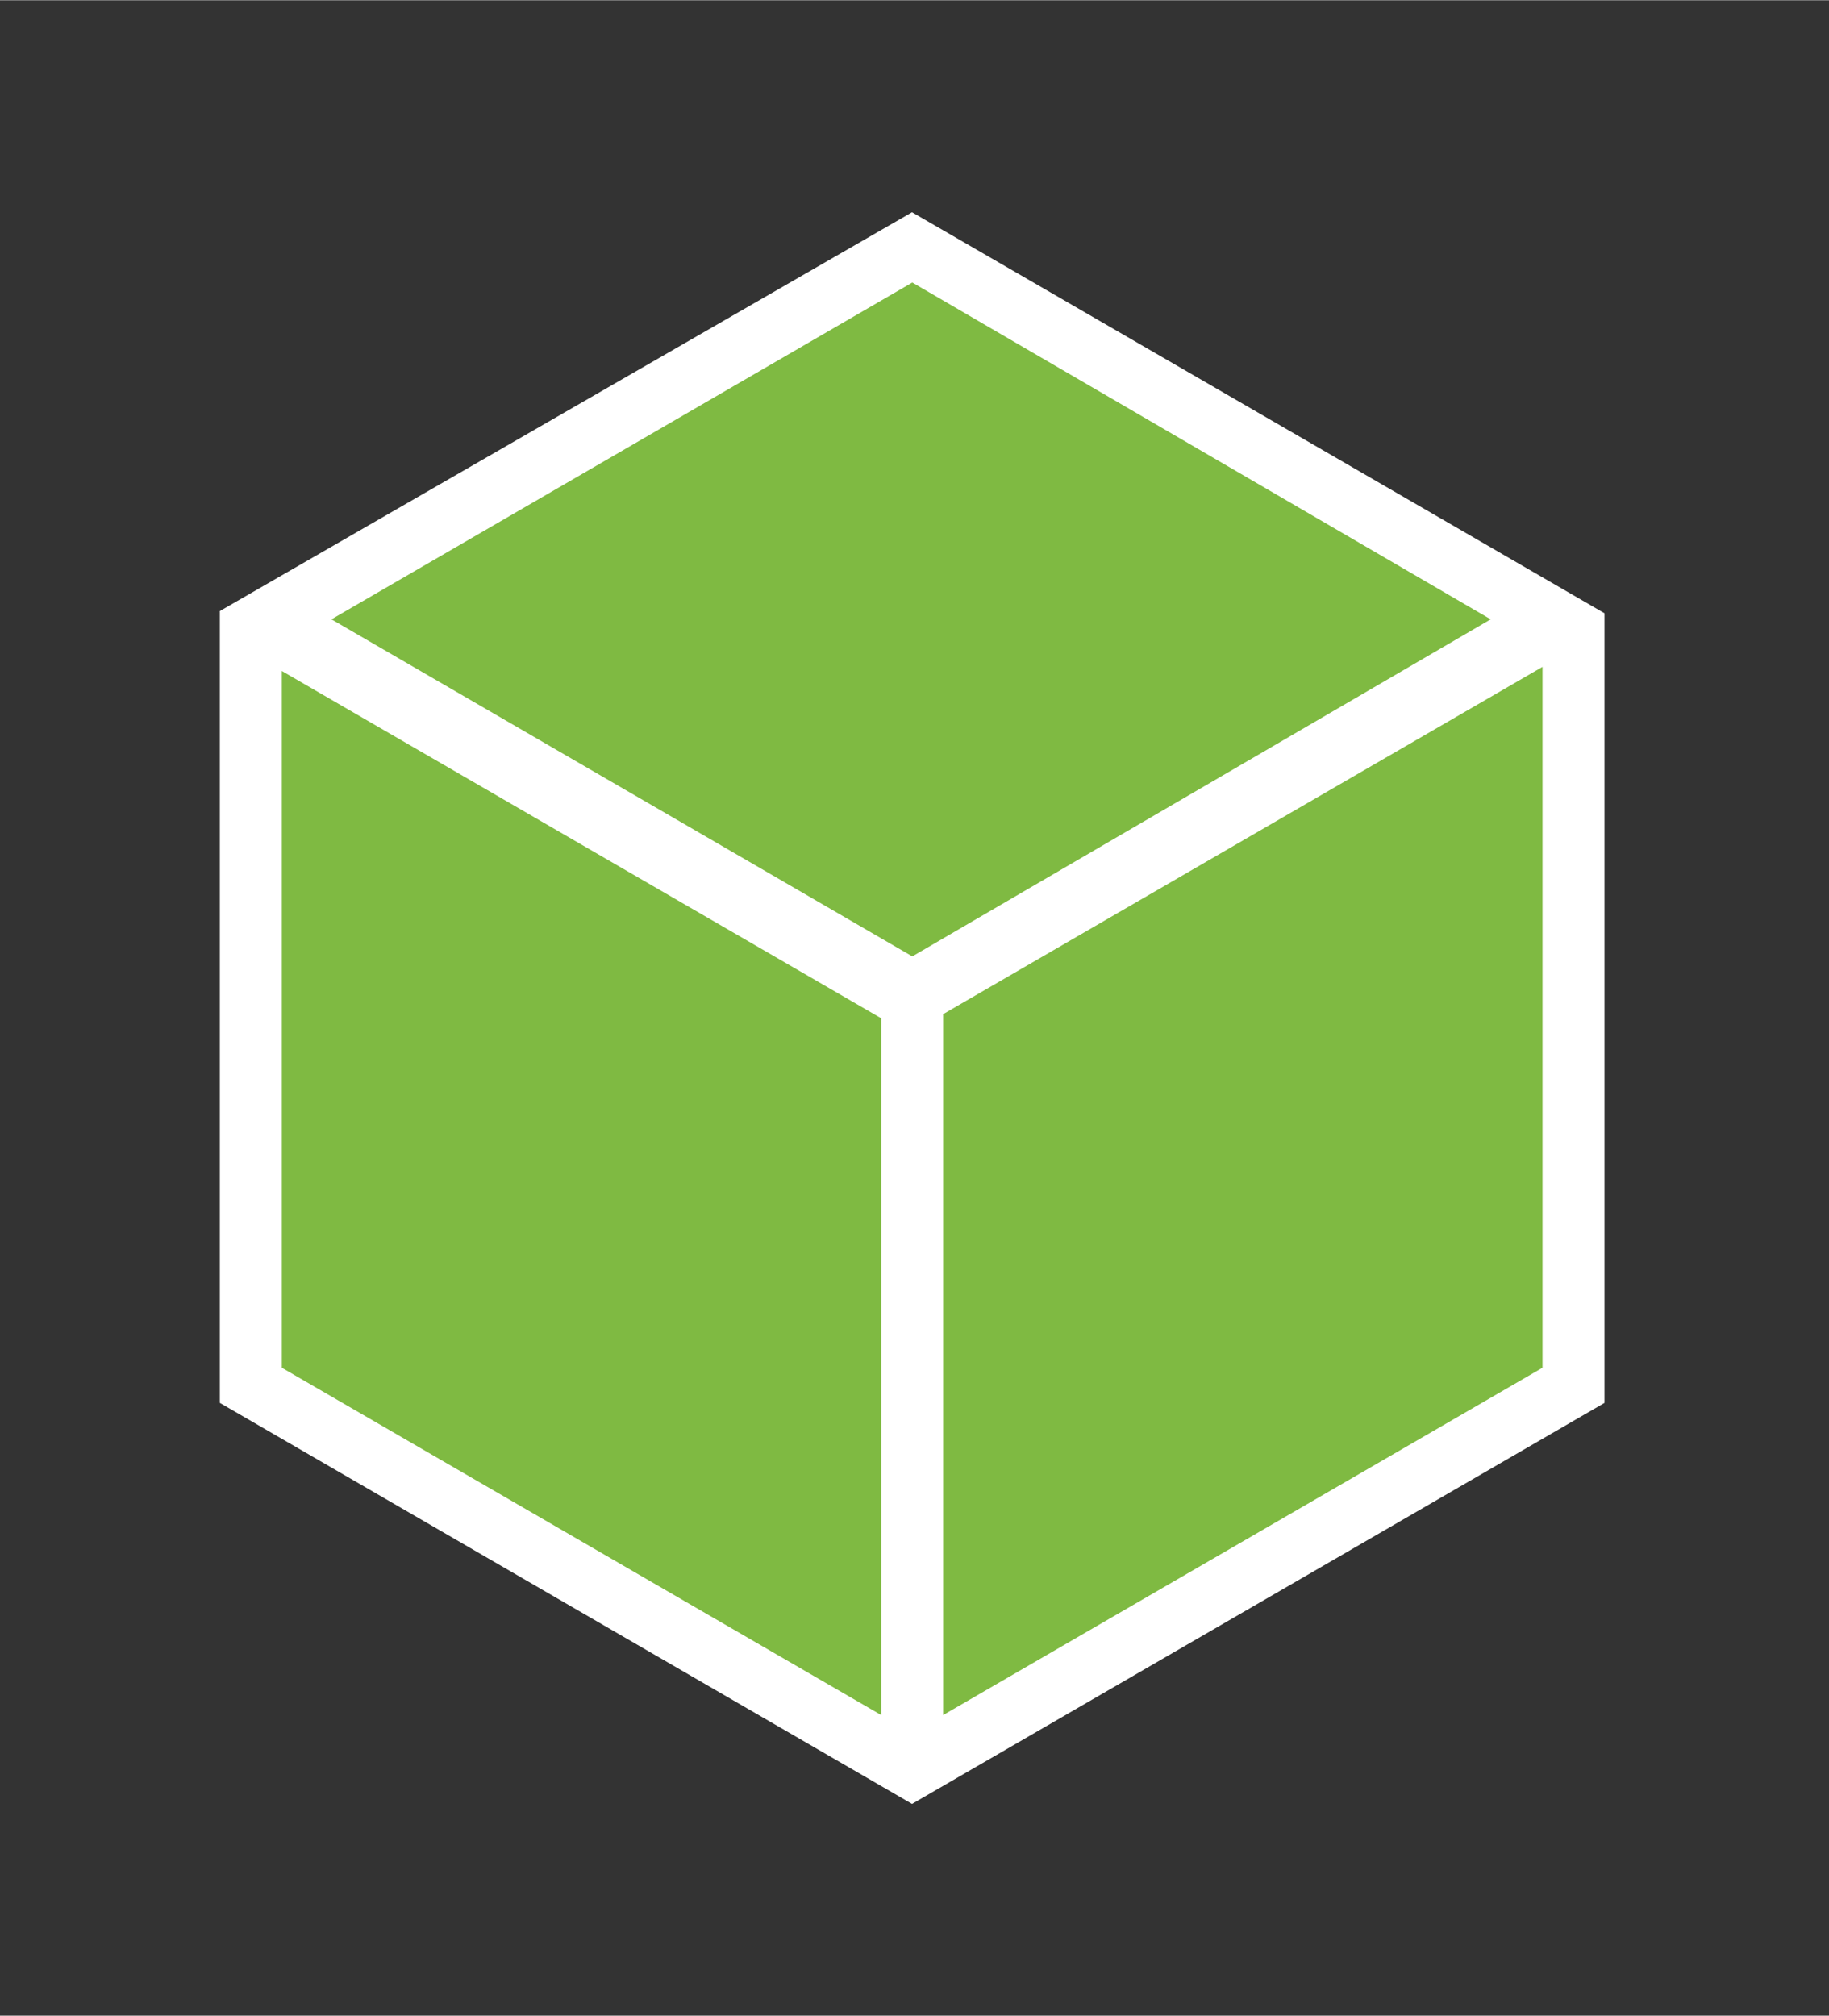 <?xml version="1.0" encoding="UTF-8" standalone="no"?>
<!DOCTYPE svg PUBLIC "-//W3C//DTD SVG 1.1//EN" "http://www.w3.org/Graphics/SVG/1.1/DTD/svg11.dtd">
<!-- Generated by Microsoft Visio, SVG Export Node, Generic - green.svg Page-1 -->
<svg xmlns="http://www.w3.org/2000/svg" xmlns:xlink="http://www.w3.org/1999/xlink" xmlns:ev="http://www.w3.org/2001/xml-events"
		xmlns:v="http://schemas.microsoft.com/visio/2003/SVGExtensions/" width="0.922in" height="1.016in"
		viewBox="0 0 66.375 73.125" xml:space="preserve" color-interpolation-filters="sRGB" class="st3">
	<rect x="0" y="0" width="66.375" height="73.125" fill="#333333" stroke="none"/>
	<v:documentProperties v:langID="4108" v:metric="true" v:viewMarkup="false"/>

	<style type="text/css">
	<![CDATA[
		.st1 {fill:#ffffff;stroke:none;stroke-linecap:butt;stroke-width:0.75}
		.st2 {fill:#7fba42;stroke:none;stroke-linecap:butt;stroke-width:0.75}
		.st3 {fill:none;fill-rule:evenodd;font-size:12px;overflow:visible;stroke-linecap:square;stroke-miterlimit:3}
	]]>
	</style>

	<g v:mID="0" v:index="1" v:groupContext="foregroundPage">
		<title>Page-1</title>
		<v:pageProperties v:drawingScale="0.0393701" v:pageScale="0.0393701" v:drawingUnits="24" v:shadowOffsetX="8.50394"
				v:shadowOffsetY="-8.50394"/>
		<v:layer v:name="symbols" v:index="0"/>
		<g id="group1166-1" transform="translate(7.978,-7.688)" v:mID="1166" v:groupContext="group" v:layerMember="0">
			<title>Node, Generic - green</title>
			<g id="group1167-2" v:mID="1167" v:groupContext="group" v:layerMember="0">
				<title>Sheet.1167</title>
				<g id="shape1168-3" v:mID="1168" v:groupContext="shape" v:layerMember="0">
					<title>Sheet.1168</title>
					<path d="M25.12 73.13 L50.25 58.58 L50.25 29.93 L25.12 15.38 L0 29.85 L0 58.58 L25.12 73.13 Z" class="st1"/>
				</g>
				<g id="shape1169-5" v:mID="1169" v:groupContext="shape" v:layerMember="0" transform="translate(4.05,-30.75)">
					<title>Sheet.1169</title>
					<path d="M0 60.9 L21.08 48.68 L42.07 60.9 L21.08 73.13 L0 60.9 Z" class="st2"/>
				</g>
				<g id="shape1170-7" v:mID="1170" v:groupContext="shape" v:layerMember="0" transform="translate(2.25,-3.225)">
					<title>Sheet.1170</title>
					<path d="M0 60.53 L0 35.25 L21.75 47.85 L21.75 73.13 L0 60.53 Z" class="st2"/>
				</g>
				<g id="shape1171-9" v:mID="1171" v:groupContext="shape" v:layerMember="0" transform="translate(26.25,-3.225)">
					<title>Sheet.1171</title>
					<path d="M0 47.7 L21.75 35.1 L21.75 60.53 L0 73.13 L0 47.7 Z" class="st2"/>
				</g>
			</g>
		</g>
	</g>
</svg>
